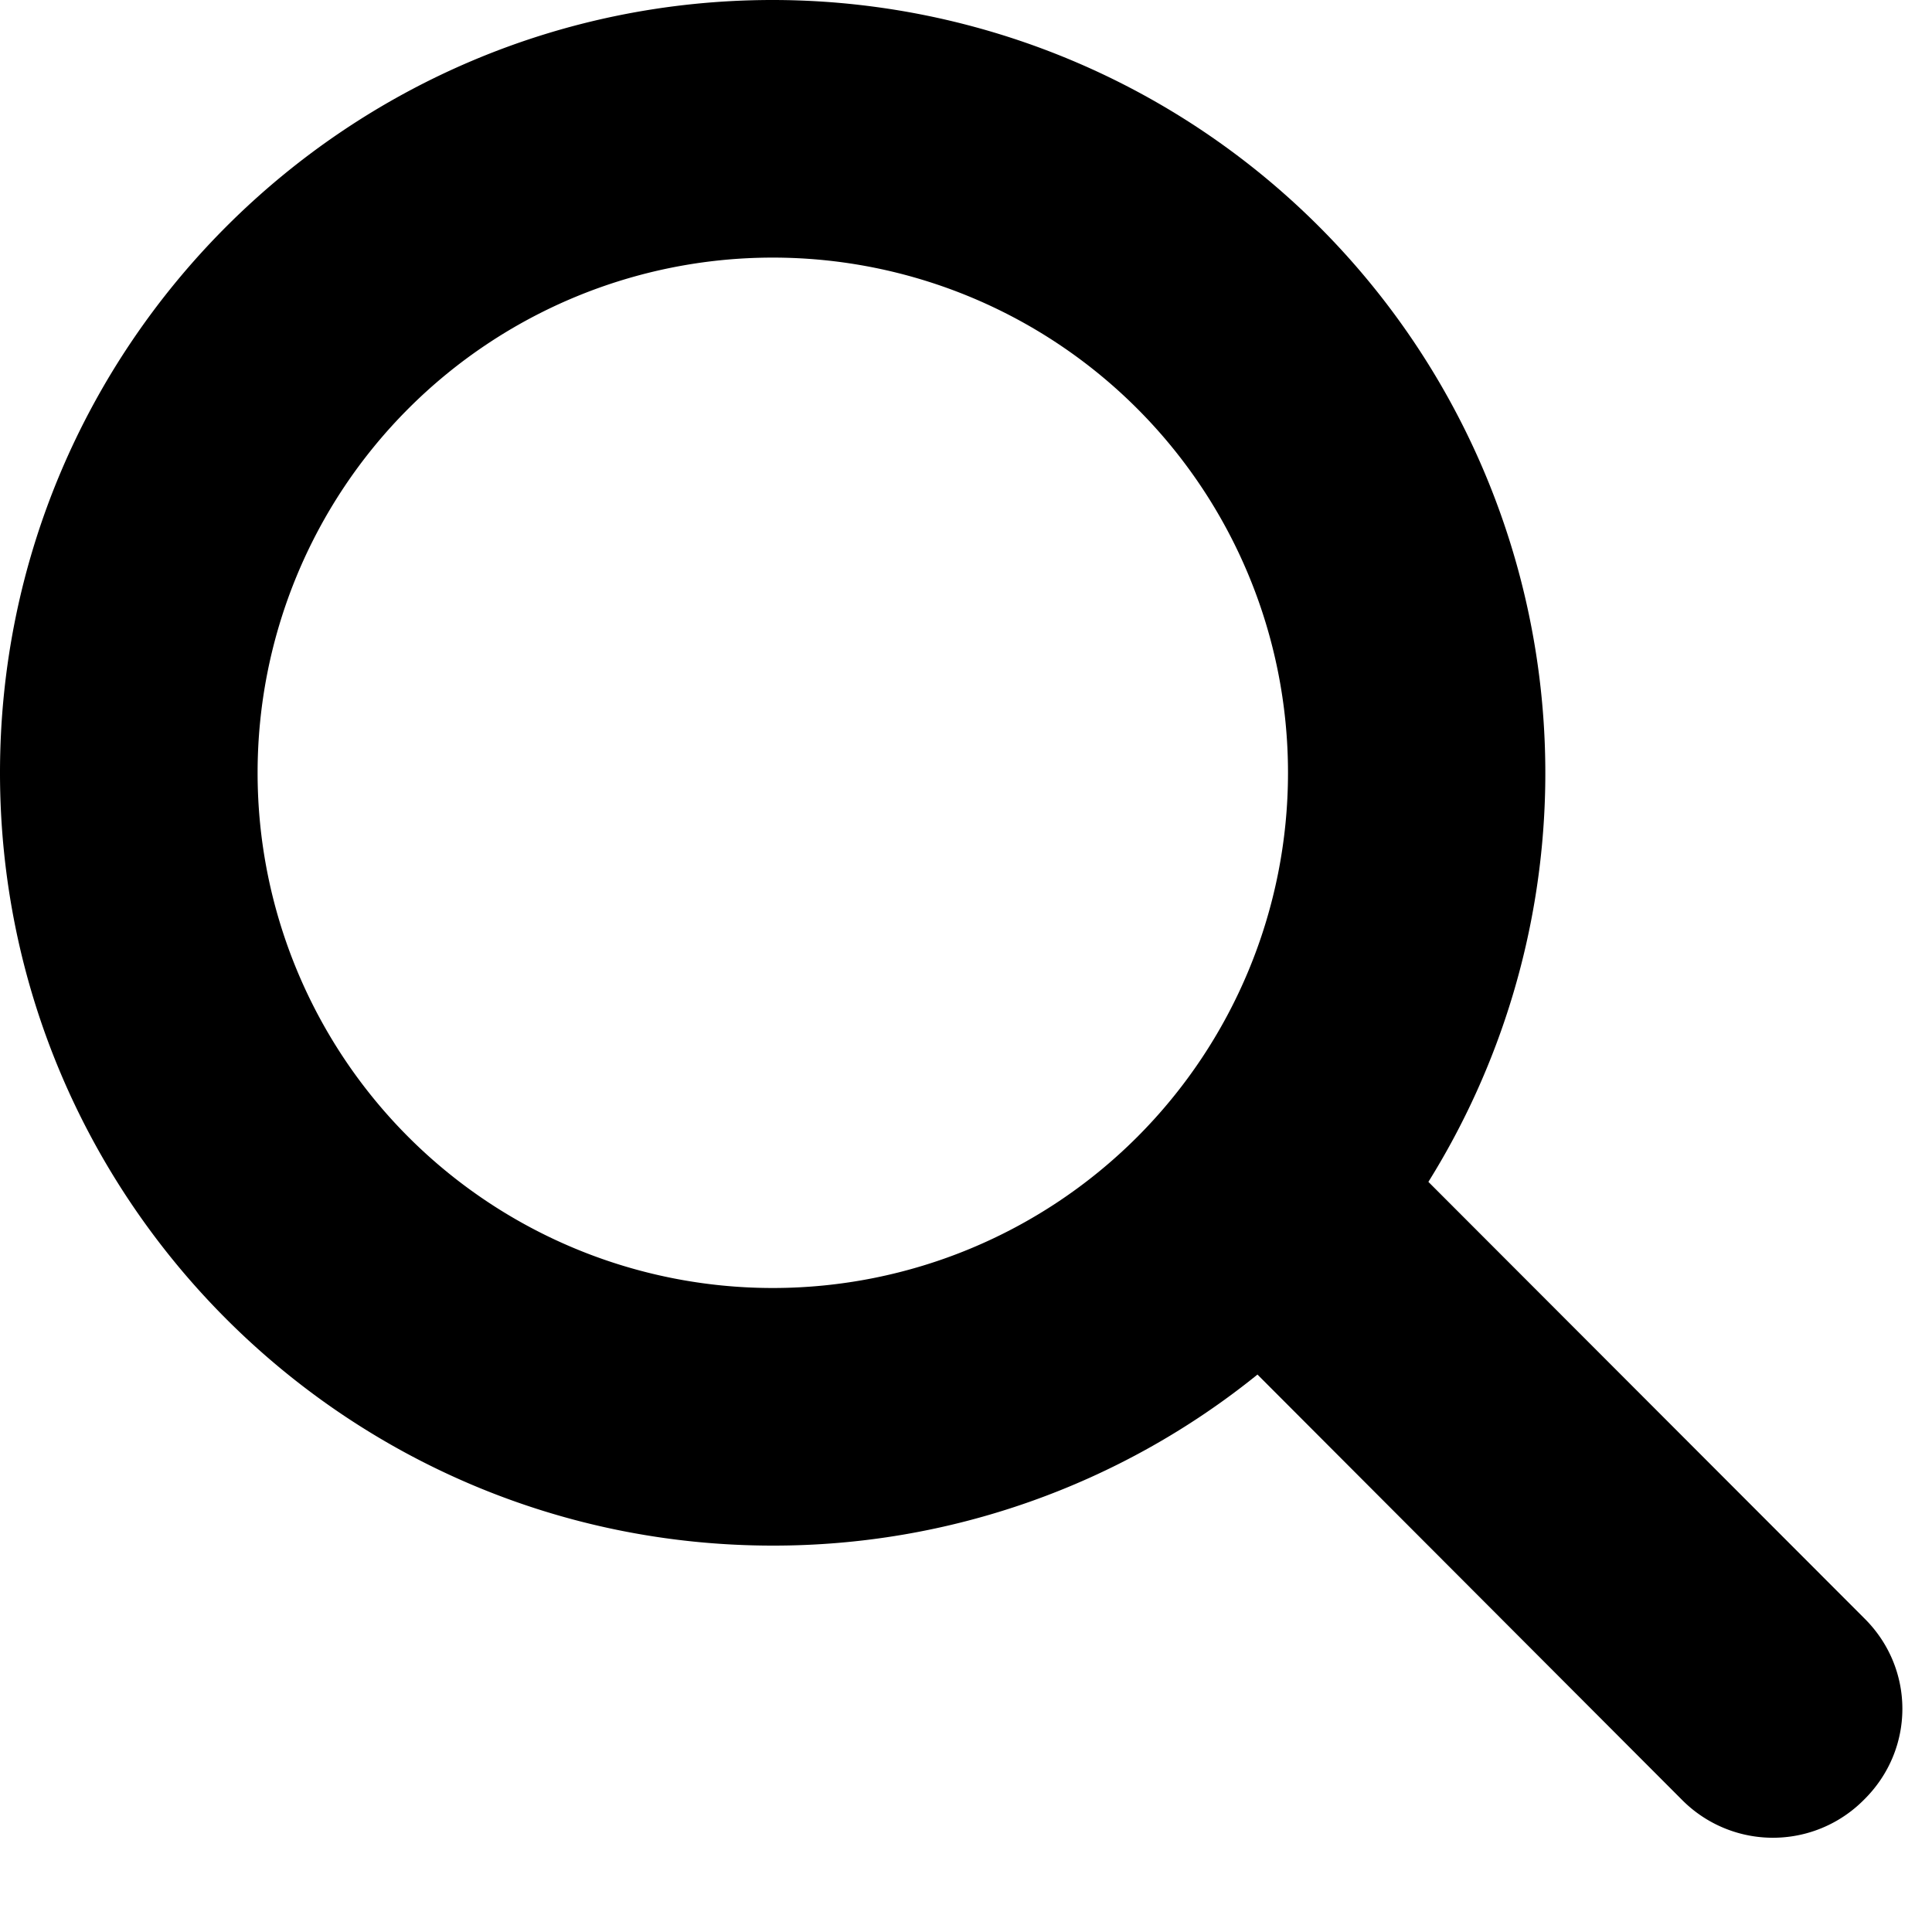 <svg xmlns="http://www.w3.org/2000/svg" width="15" height="15" viewBox="0 0 15 15"><title>Search Icon</title><path d="M6 0a6.002 6.002 0 0 1 5.09 9.176l3.38 3.384c.4.391.4 1.023 0 1.415a.994.994 0 0 1-1.41 0l-3.297-3.303A5.975 5.975 0 0 1 6 12c-3.31 0-6-2.686-6-6s2.69-6 6-6zM2 6a4 4 0 1 0 8 0 4 4 0 0 0-8 0z"/></svg>
